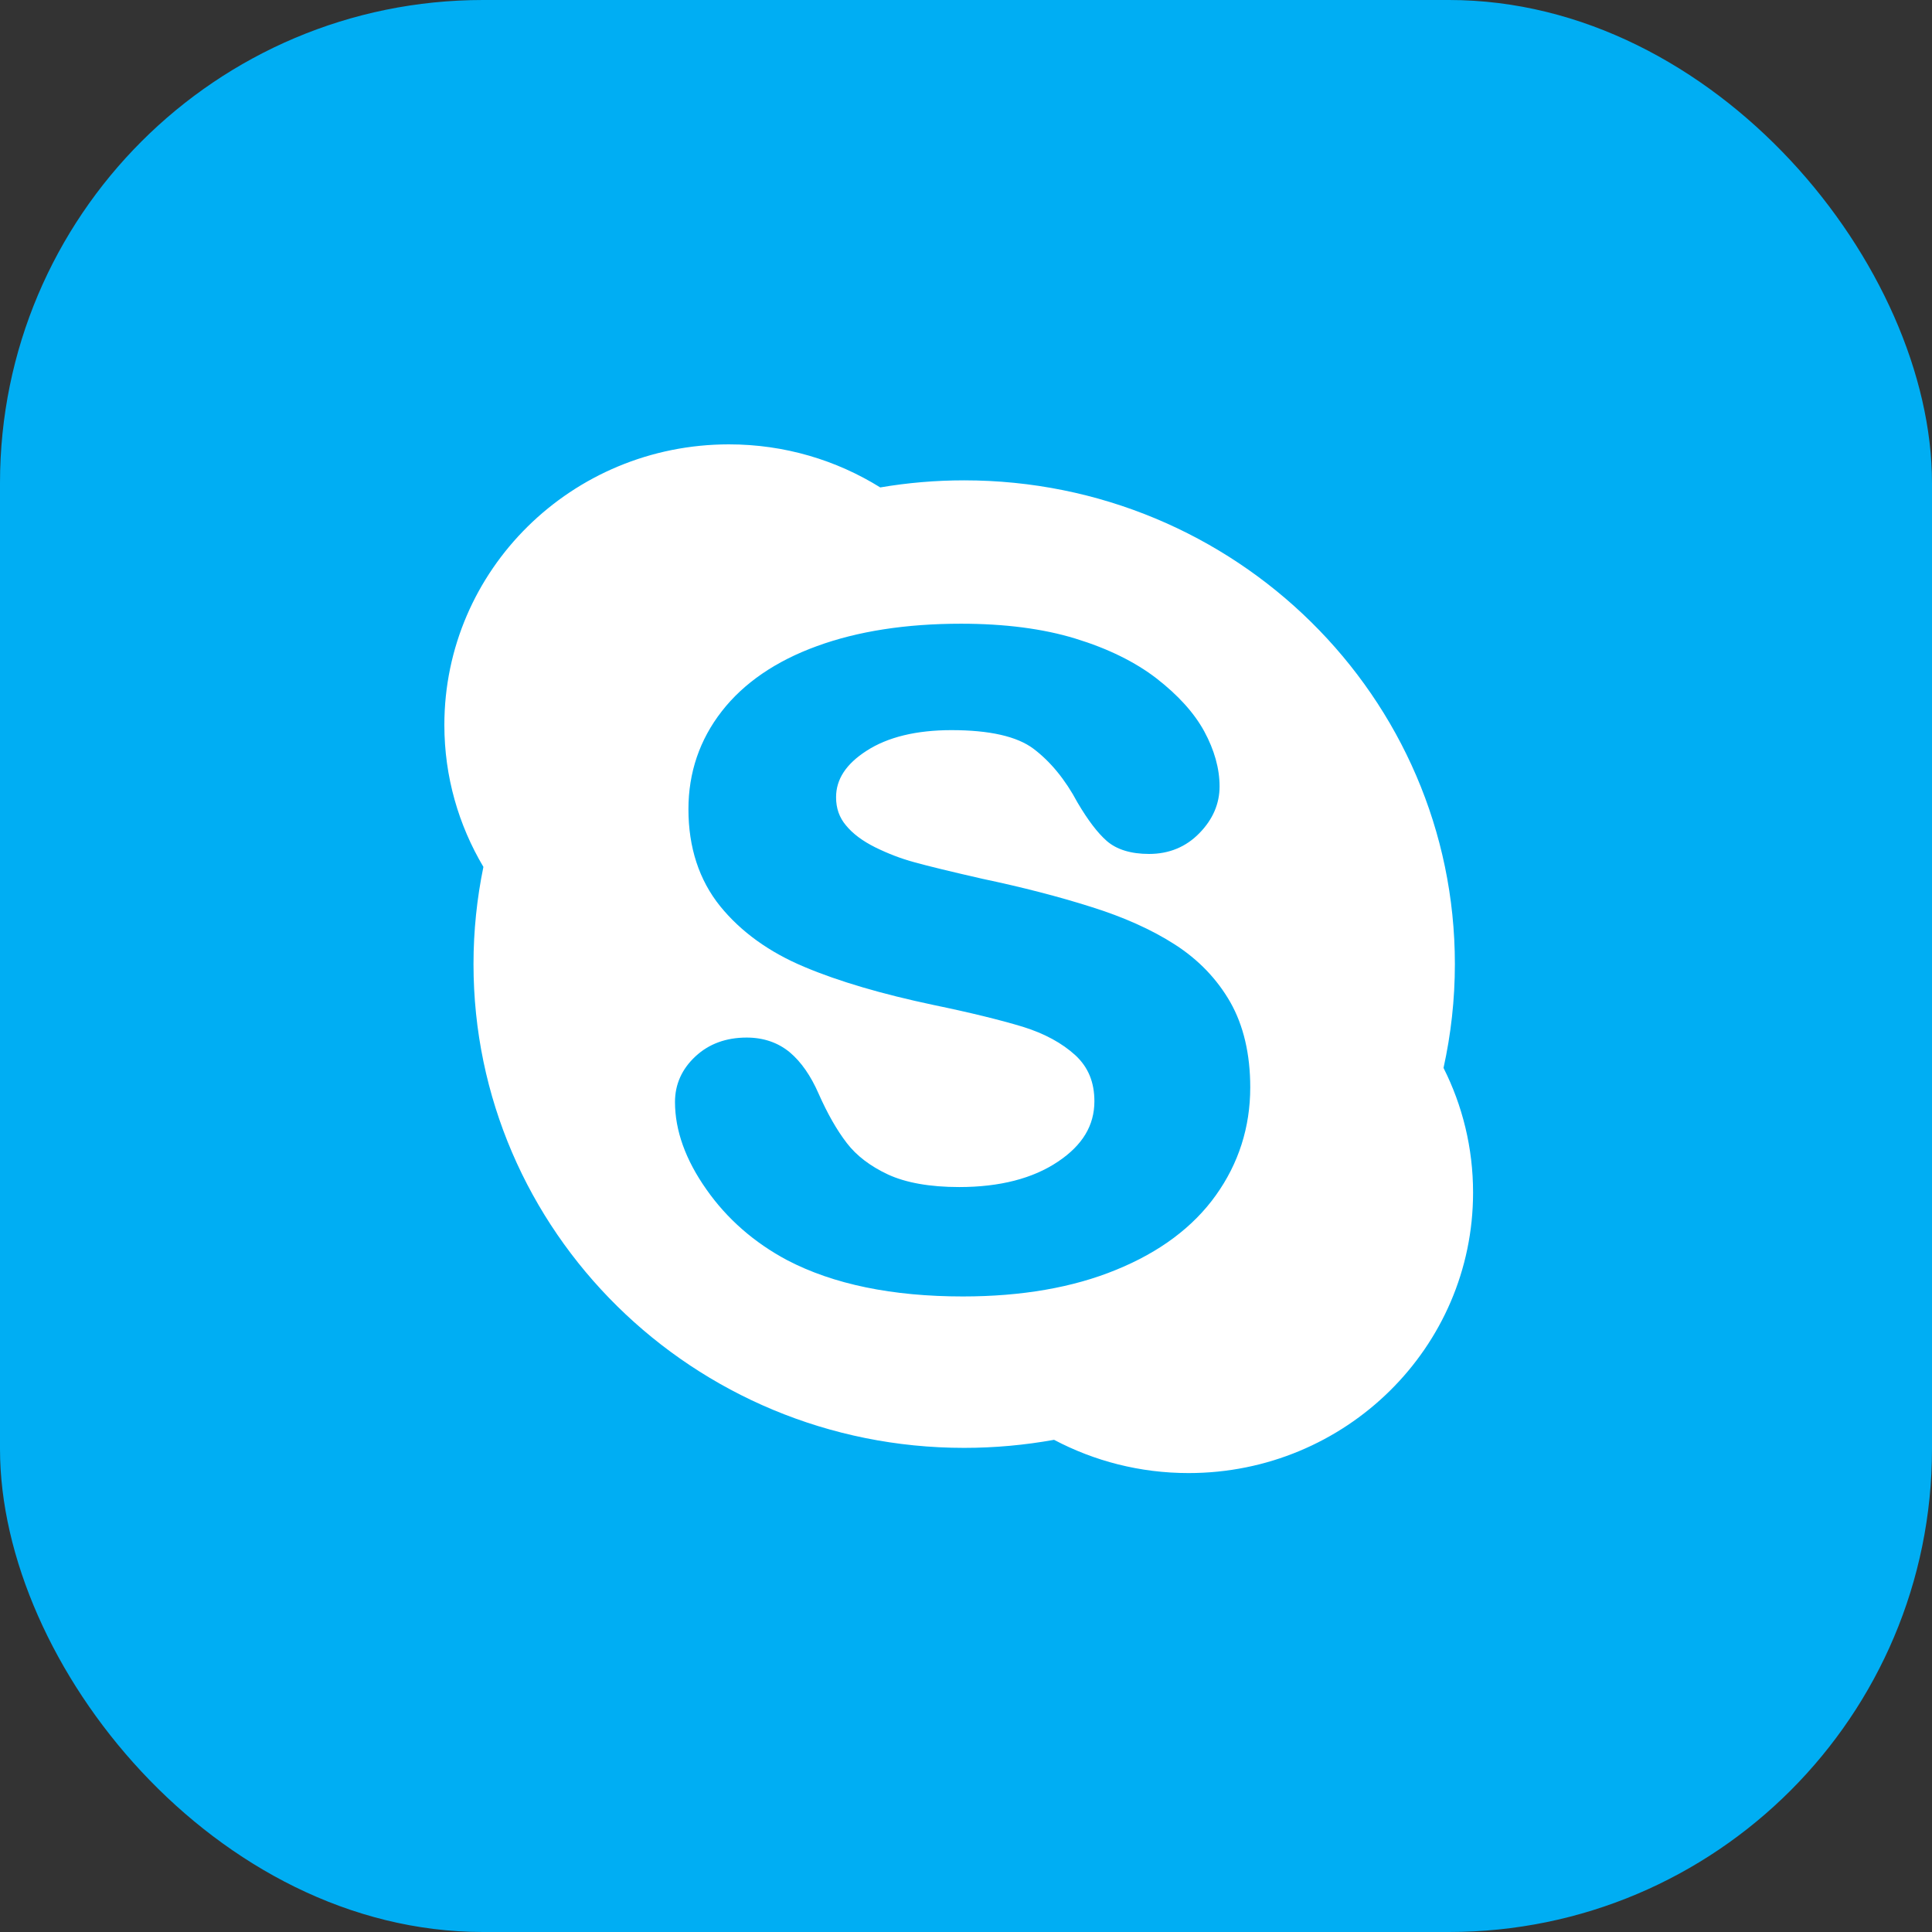 <svg width="24" height="24" viewBox="0 0 24 24" fill="none" xmlns="http://www.w3.org/2000/svg">
<rect x="0" y="0" width="24" height="24" fill="#333333" stroke="none"/>
<rect width="24" height="24" rx="6" fill="#00AEF3"/>
<path fill-rule="evenodd" clip-rule="evenodd" d="M18.299 14.815C18.299 14.258 18.167 13.733 17.932 13.266C18.024 12.85 18.073 12.419 18.073 11.976C18.073 8.658 15.344 5.967 11.977 5.967C11.623 5.967 11.275 5.997 10.935 6.055C10.39 5.716 9.746 5.52 9.055 5.52C7.102 5.52 5.52 7.08 5.52 9.006C5.52 9.649 5.697 10.25 6.005 10.769C5.925 11.158 5.882 11.563 5.882 11.976C5.882 15.296 8.611 17.986 11.977 17.986C12.359 17.986 12.732 17.951 13.094 17.886C13.592 18.149 14.16 18.299 14.765 18.299C16.717 18.299 18.299 16.739 18.299 14.815ZM15.531 13.508C15.531 14.003 15.386 14.454 15.104 14.848C14.822 15.243 14.406 15.554 13.865 15.774C13.331 15.994 12.69 16.105 11.961 16.105C11.085 16.105 10.351 15.954 9.778 15.654C9.369 15.436 9.031 15.141 8.775 14.775C8.516 14.408 8.385 14.043 8.385 13.689C8.385 13.47 8.471 13.279 8.639 13.123C8.806 12.967 9.02 12.889 9.275 12.889C9.484 12.889 9.665 12.951 9.812 13.073C9.952 13.191 10.073 13.365 10.17 13.588C10.278 13.832 10.395 14.038 10.519 14.199C10.639 14.356 10.811 14.487 11.031 14.59C11.252 14.692 11.55 14.746 11.916 14.746C12.42 14.746 12.833 14.639 13.143 14.43C13.448 14.226 13.595 13.98 13.595 13.68C13.595 13.443 13.518 13.257 13.36 13.11C13.193 12.957 12.975 12.839 12.709 12.756C12.432 12.672 12.056 12.579 11.591 12.483C10.958 12.349 10.421 12.192 9.994 12.012C9.556 11.829 9.204 11.575 8.946 11.257C8.685 10.933 8.552 10.528 8.552 10.052C8.552 9.598 8.691 9.189 8.966 8.836C9.238 8.486 9.636 8.212 10.149 8.026C10.655 7.841 11.256 7.748 11.938 7.748C12.482 7.748 12.96 7.81 13.36 7.933C13.762 8.056 14.1 8.222 14.366 8.427C14.634 8.635 14.834 8.855 14.959 9.084C15.085 9.316 15.15 9.547 15.15 9.769C15.15 9.984 15.066 10.18 14.899 10.35C14.733 10.521 14.522 10.608 14.274 10.608C14.048 10.608 13.871 10.553 13.749 10.447C13.635 10.347 13.516 10.191 13.385 9.969C13.233 9.684 13.049 9.46 12.838 9.301C12.633 9.147 12.291 9.07 11.82 9.07C11.384 9.07 11.028 9.156 10.764 9.327C10.51 9.491 10.386 9.68 10.386 9.904C10.386 10.04 10.426 10.155 10.508 10.252C10.594 10.358 10.717 10.448 10.871 10.525C11.031 10.604 11.197 10.668 11.362 10.712C11.531 10.759 11.815 10.828 12.205 10.917C12.699 11.021 13.152 11.138 13.552 11.265C13.959 11.392 14.309 11.549 14.596 11.734C14.887 11.921 15.118 12.161 15.283 12.449C15.447 12.738 15.531 13.094 15.531 13.508Z" fill="white"/>
</svg>
